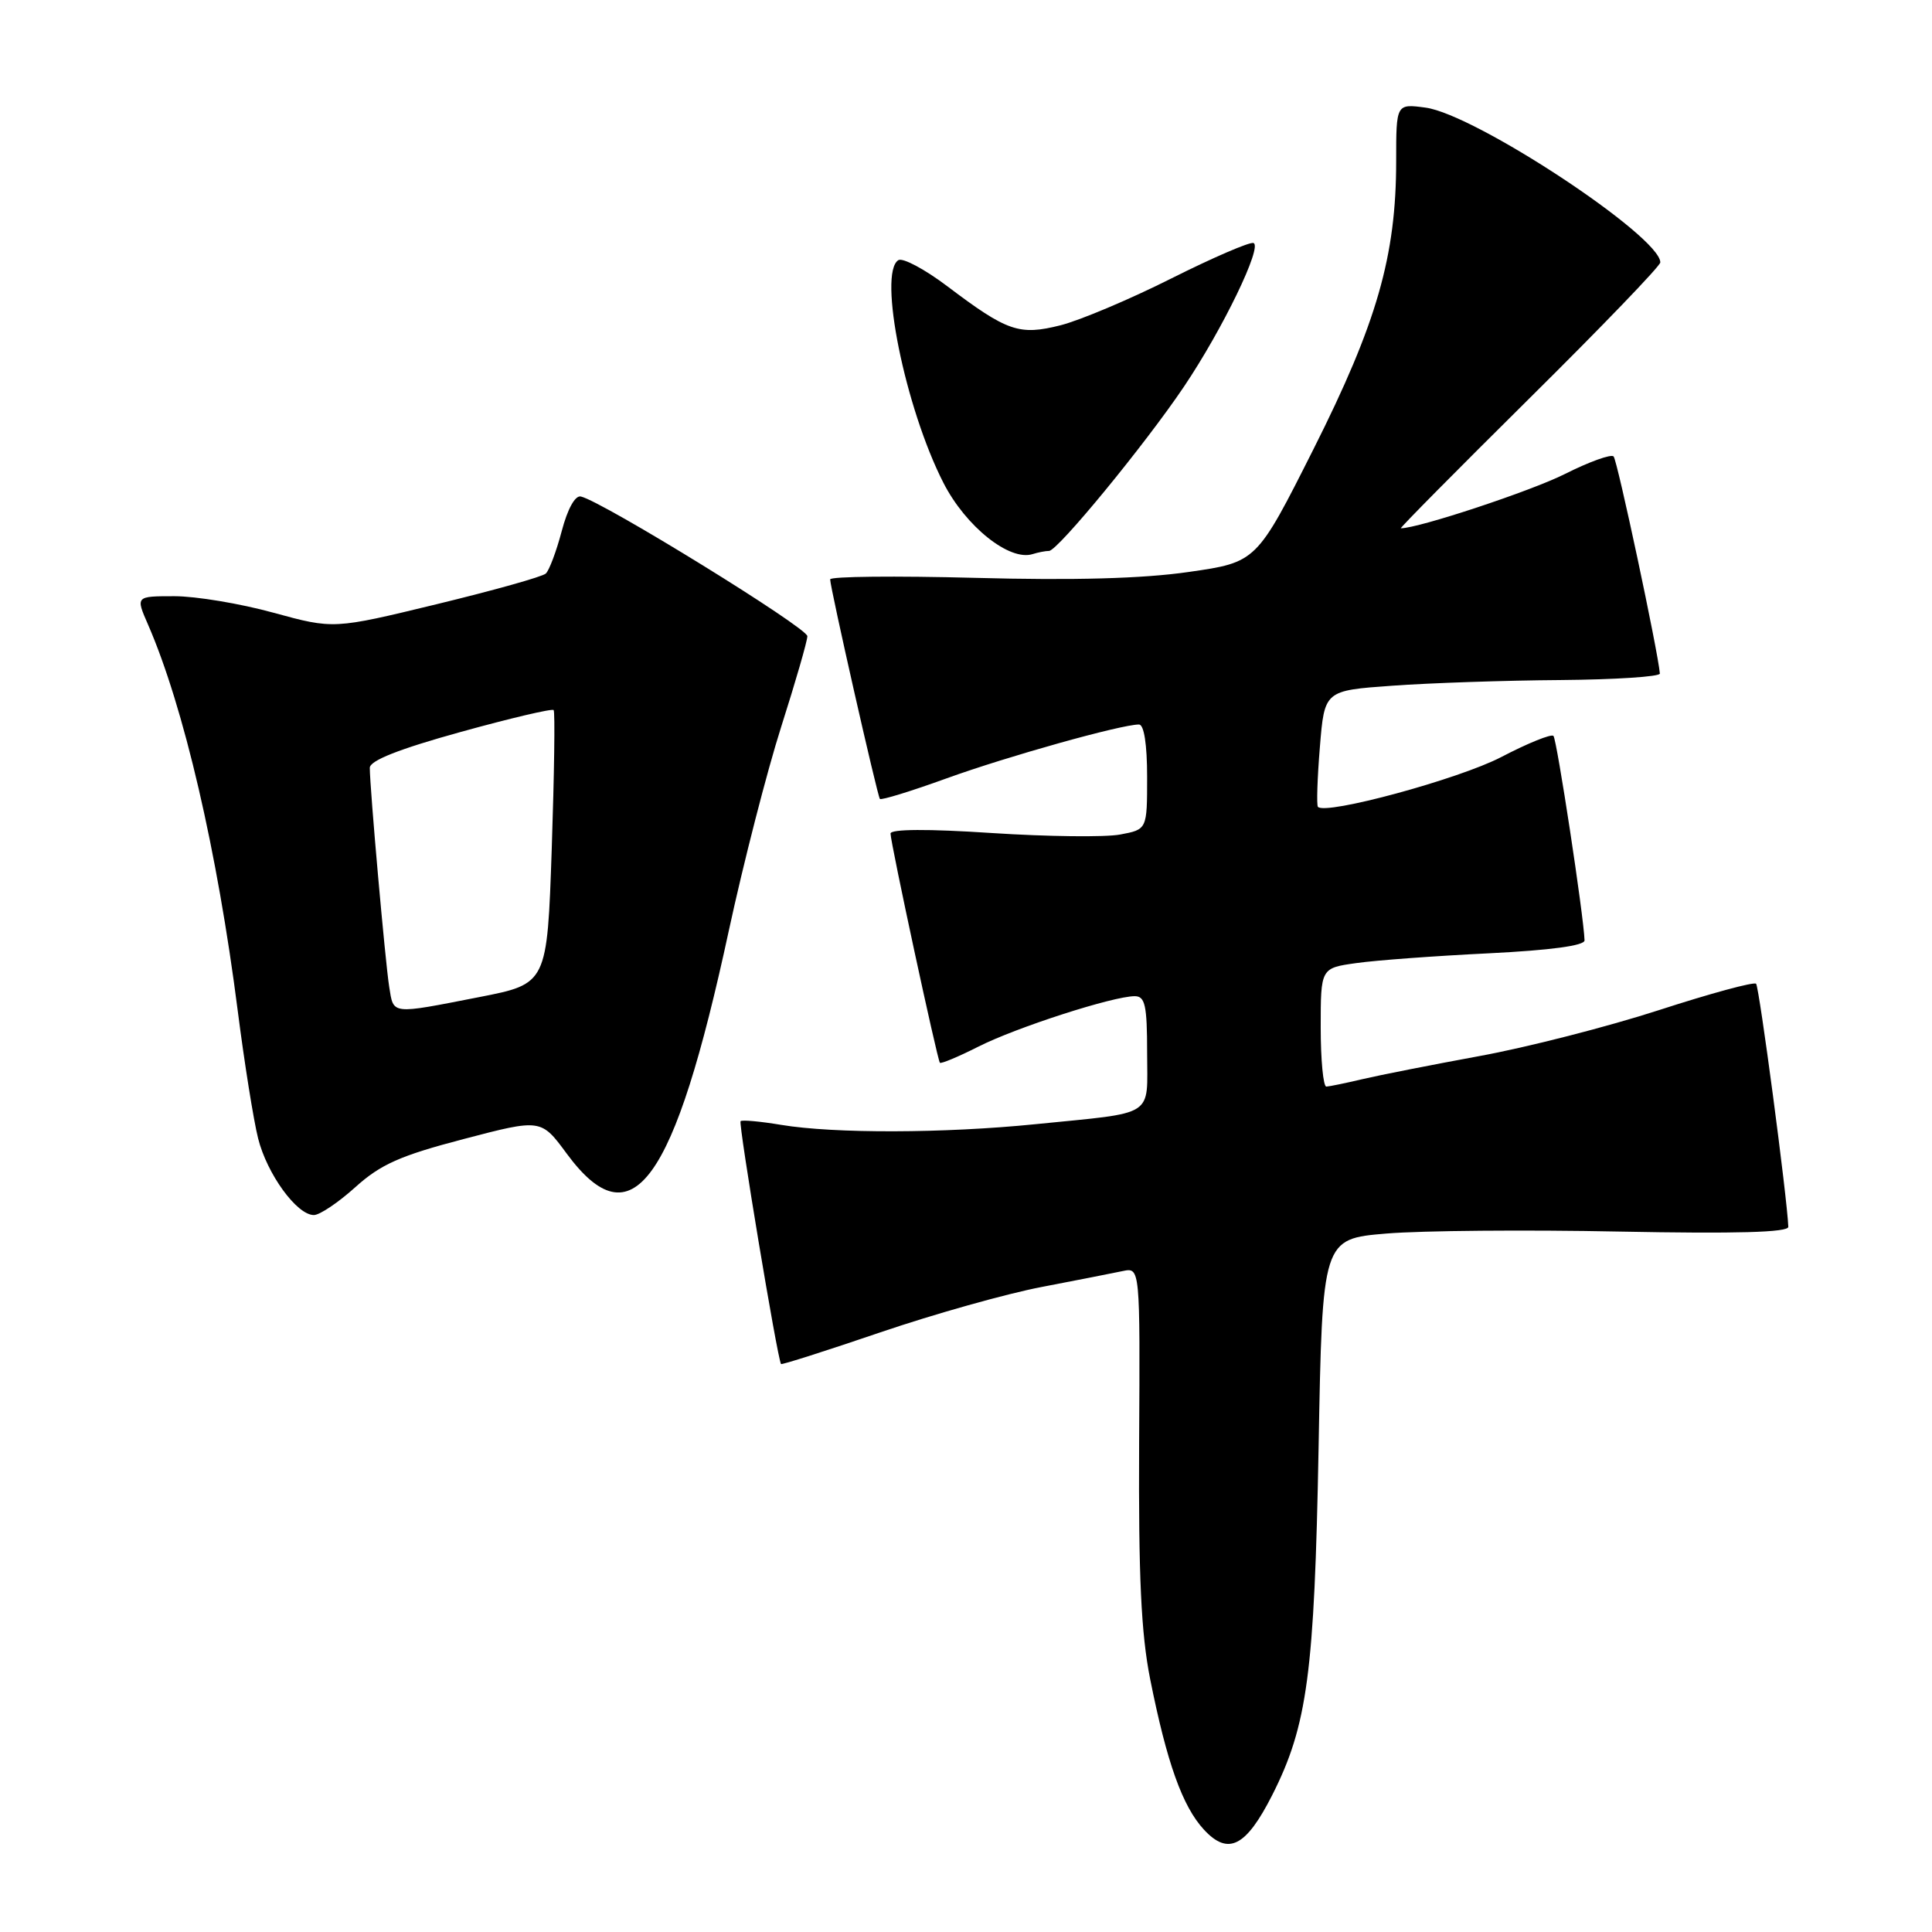 <?xml version="1.0" encoding="UTF-8" standalone="no"?>
<!DOCTYPE svg PUBLIC "-//W3C//DTD SVG 1.1//EN" "http://www.w3.org/Graphics/SVG/1.1/DTD/svg11.dtd" >
<svg xmlns="http://www.w3.org/2000/svg" xmlns:xlink="http://www.w3.org/1999/xlink" version="1.1" viewBox="0 0 256 256">
 <g >
 <path fill="currentColor"
d=" M 168.58 237.85 C 173.24 228.64 174.17 221.70 174.72 191.83 C 175.22 164.16 175.22 164.16 183.72 163.45 C 188.39 163.06 202.29 162.94 214.60 163.19 C 230.06 163.49 236.99 163.30 236.96 162.56 C 236.82 158.76 233.11 130.77 232.69 130.35 C 232.40 130.07 226.62 131.64 219.84 133.84 C 213.05 136.04 202.32 138.79 196.00 139.94 C 189.68 141.10 182.70 142.48 180.50 143.00 C 178.30 143.52 176.16 143.96 175.75 143.98 C 175.34 143.99 175.00 140.46 175.00 136.14 C 175.00 128.27 175.00 128.27 179.75 127.61 C 182.36 127.24 190.24 126.66 197.25 126.32 C 205.48 125.91 209.99 125.30 209.96 124.60 C 209.86 121.40 206.29 97.96 205.84 97.51 C 205.55 97.22 202.43 98.48 198.91 100.32 C 193.30 103.24 175.61 108.04 174.63 106.91 C 174.44 106.68 174.55 103.12 174.89 99.00 C 175.50 91.50 175.50 91.50 184.50 90.86 C 189.45 90.50 199.46 90.16 206.75 90.11 C 214.04 90.05 219.97 89.66 219.94 89.25 C 219.72 86.42 214.30 60.97 213.81 60.48 C 213.48 60.14 210.57 61.19 207.35 62.81 C 202.86 65.07 187.96 70.00 185.62 70.00 C 185.43 70.00 193.08 62.27 202.63 52.81 C 212.18 43.36 220.00 35.24 220.00 34.77 C 220.00 31.31 195.48 15.14 188.89 14.26 C 185.00 13.74 185.00 13.74 185.00 21.34 C 185.00 33.93 182.45 42.80 174.05 59.50 C 166.50 74.50 166.50 74.50 157.50 75.79 C 151.41 76.67 142.28 76.92 129.25 76.57 C 118.66 76.29 110.00 76.38 110.00 76.77 C 110.00 77.86 116.25 105.45 116.59 105.86 C 116.76 106.06 120.73 104.84 125.42 103.14 C 133.49 100.22 148.56 96.00 150.92 96.00 C 151.59 96.00 152.00 98.63 152.00 102.95 C 152.00 109.91 152.00 109.91 148.42 110.58 C 146.46 110.95 138.81 110.86 131.42 110.38 C 122.97 109.82 118.00 109.85 118.00 110.45 C 118.00 111.67 124.19 140.39 124.54 140.82 C 124.68 140.99 126.98 140.03 129.65 138.68 C 134.69 136.13 147.50 132.00 150.36 132.00 C 151.73 132.00 152.00 133.21 152.00 139.48 C 152.00 148.17 153.31 147.34 137.21 148.96 C 125.12 150.18 110.54 150.22 103.50 149.05 C 100.75 148.59 98.33 148.37 98.13 148.56 C 97.82 148.85 103.00 180.00 103.49 180.74 C 103.57 180.87 109.47 178.99 116.60 176.56 C 123.73 174.13 133.37 171.42 138.03 170.53 C 142.69 169.63 147.53 168.69 148.78 168.42 C 151.07 167.94 151.07 167.94 150.94 191.22 C 150.85 208.87 151.20 216.43 152.40 222.48 C 154.61 233.55 156.68 239.37 159.54 242.45 C 162.75 245.91 165.10 244.71 168.58 237.85 Z  M 47.08 157.31 C 50.44 154.28 53.02 153.13 61.43 150.93 C 71.69 148.24 71.69 148.24 75.10 152.87 C 83.75 164.59 89.33 156.90 96.58 123.28 C 98.51 114.36 101.63 102.21 103.52 96.28 C 105.41 90.35 106.97 84.96 106.98 84.30 C 107.00 83.19 79.85 66.45 76.97 65.79 C 76.21 65.61 75.20 67.44 74.43 70.38 C 73.72 73.06 72.77 75.59 72.32 76.00 C 71.87 76.42 65.36 78.24 57.86 80.06 C 44.21 83.37 44.21 83.37 36.24 81.19 C 31.85 79.98 25.95 79.00 23.12 79.00 C 17.97 79.00 17.97 79.00 19.61 82.75 C 24.35 93.64 28.80 112.77 31.51 134.00 C 32.39 140.88 33.60 148.45 34.20 150.84 C 35.38 155.56 39.33 161.00 41.59 161.00 C 42.36 161.00 44.83 159.34 47.08 157.31 Z  M 139.00 73.00 C 140.14 73.00 151.73 58.89 156.89 51.22 C 162.03 43.58 167.33 32.61 166.09 32.20 C 165.59 32.03 160.68 34.15 155.18 36.91 C 149.69 39.67 143.09 42.45 140.53 43.10 C 135.05 44.48 133.48 43.94 125.51 37.92 C 122.53 35.67 119.62 34.12 119.04 34.47 C 116.31 36.17 119.93 54.05 125.02 64.00 C 127.98 69.78 133.77 74.39 136.83 73.42 C 137.56 73.19 138.54 73.00 139.00 73.00 Z  M 51.57 130.75 C 51.05 127.48 49.00 104.38 49.00 101.74 C 49.00 100.78 52.88 99.25 61.00 97.00 C 67.61 95.17 73.17 93.86 73.36 94.09 C 73.56 94.31 73.44 102.57 73.11 112.43 C 72.50 130.36 72.50 130.36 63.50 132.12 C 51.68 134.43 52.17 134.48 51.57 130.75 Z "/>
</g>
</svg>